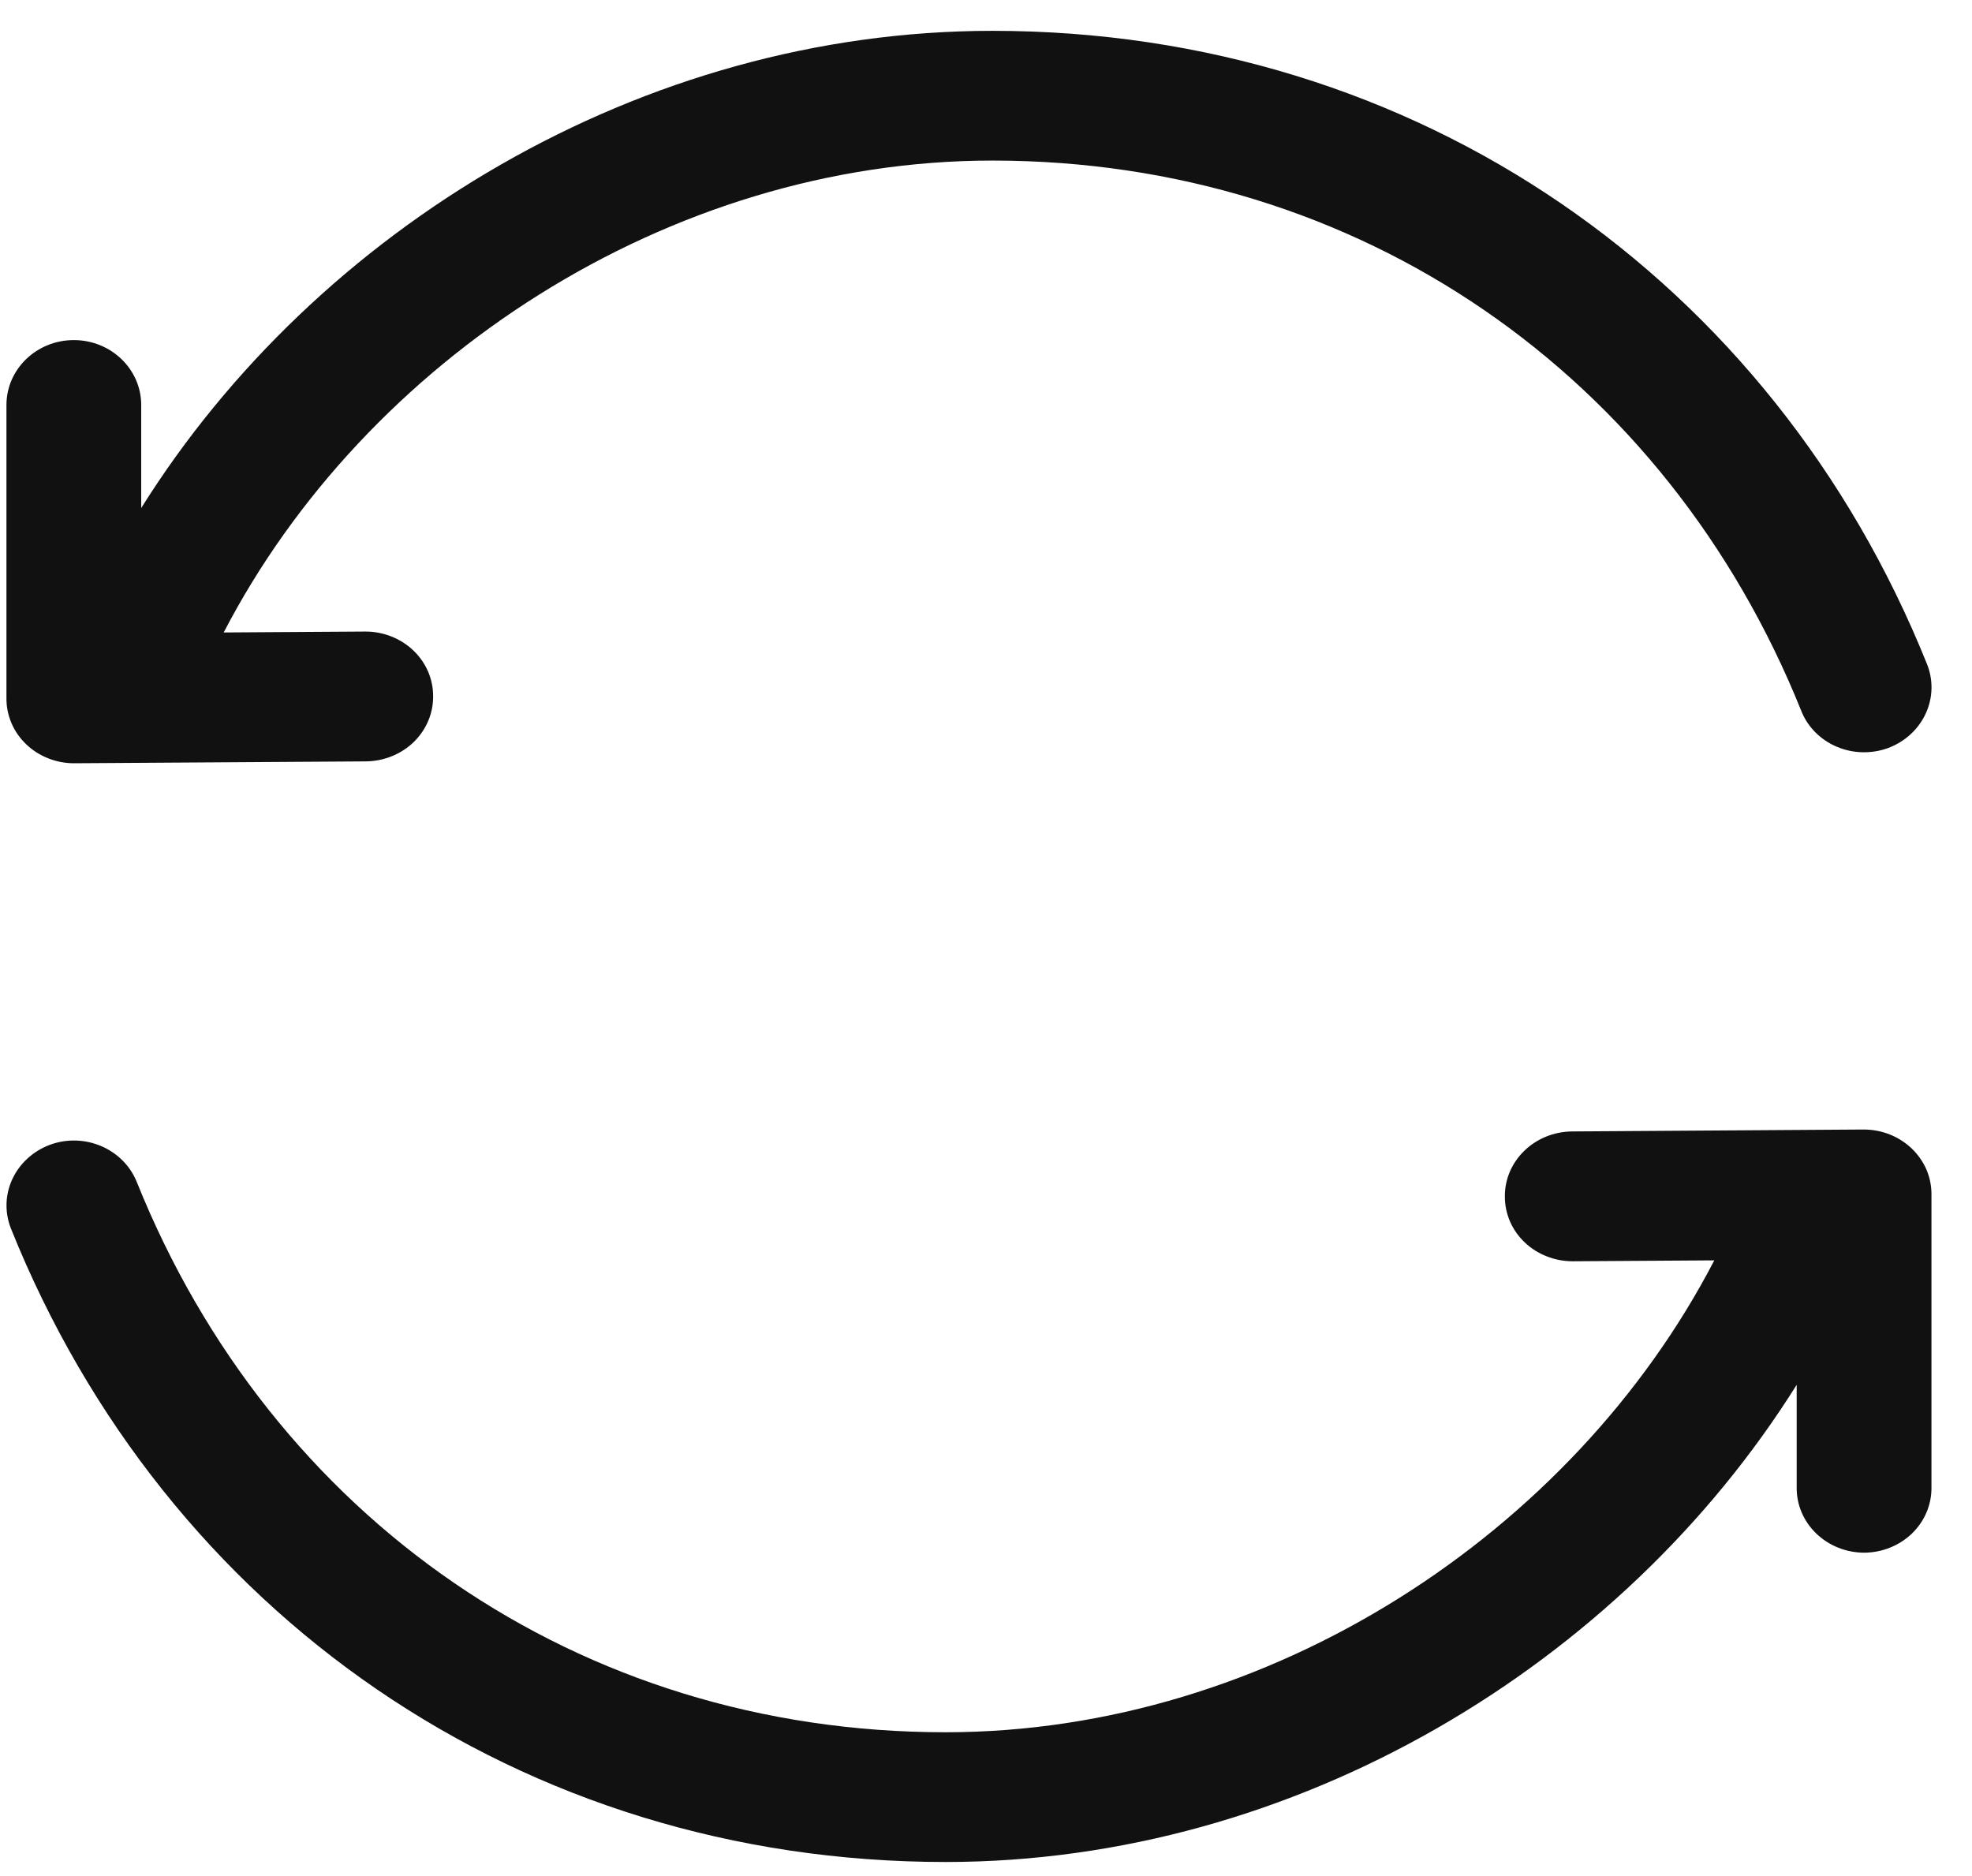 <svg width="41" height="39" viewBox="0 0 41 39" fill="none" xmlns="http://www.w3.org/2000/svg">
<g clip-path="url(#clip0_2362_1285)">
<path d="M38.746 23.481C38.932 23.481 39.117 23.515 39.288 23.583C39.46 23.651 39.616 23.751 39.747 23.876C39.878 24.002 39.982 24.151 40.053 24.314C40.123 24.478 40.158 24.654 40.157 24.83V30.929C40.158 31.105 40.123 31.28 40.053 31.443C39.984 31.606 39.881 31.754 39.751 31.88C39.621 32.005 39.466 32.105 39.295 32.173C39.125 32.242 38.941 32.277 38.756 32.278C38.571 32.277 38.388 32.242 38.217 32.173C38.047 32.105 37.892 32.005 37.762 31.88C37.632 31.754 37.529 31.606 37.459 31.443C37.389 31.28 37.354 31.105 37.355 30.929V28.788C33.711 34.604 26.948 38.708 19.659 38.708C10.834 38.708 3.438 33.529 0.23 25.546C0.096 25.213 0.104 24.844 0.254 24.517C0.404 24.191 0.683 23.933 1.031 23.801C1.751 23.532 2.564 23.877 2.844 24.572C5.645 31.542 12.025 36.011 19.659 36.011C26.405 36.011 32.707 31.858 35.642 26.201L32.699 26.22C32.514 26.22 32.33 26.186 32.159 26.118C31.988 26.051 31.832 25.953 31.701 25.828C31.57 25.704 31.466 25.556 31.395 25.393C31.325 25.23 31.288 25.056 31.288 24.88C31.283 24.524 31.427 24.181 31.688 23.927C31.948 23.672 32.305 23.526 32.679 23.521L38.746 23.481ZM20.636 0.641C29.457 0.641 36.855 5.82 40.063 13.802C40.198 14.135 40.189 14.505 40.039 14.831C39.89 15.158 39.611 15.415 39.263 15.548C39.09 15.612 38.907 15.642 38.722 15.638C38.537 15.634 38.355 15.595 38.187 15.523C38.018 15.451 37.866 15.348 37.739 15.22C37.613 15.092 37.514 14.941 37.45 14.777C34.648 7.807 28.268 3.338 20.634 3.338C13.888 3.338 7.587 7.491 4.651 13.148L7.595 13.129C7.78 13.128 7.963 13.163 8.134 13.23C8.305 13.297 8.461 13.396 8.592 13.52C8.723 13.645 8.827 13.793 8.898 13.955C8.969 14.118 9.005 14.292 9.005 14.469C9.01 14.824 8.866 15.167 8.606 15.422C8.345 15.677 7.988 15.822 7.615 15.828L1.545 15.867C1.359 15.868 1.175 15.833 1.003 15.765C0.831 15.697 0.675 15.598 0.544 15.472C0.413 15.347 0.309 15.198 0.239 15.034C0.169 14.87 0.133 14.695 0.134 14.518V8.42C0.134 7.674 0.761 7.07 1.535 7.07C2.308 7.07 2.936 7.674 2.936 8.42V10.561C6.58 4.744 13.344 0.641 20.632 0.641" fill="#111111"/>
</g>
<defs>
<clipPath id="clip0_2362_1285">
<rect width="40.023" height="38.067" fill="white" transform="translate(0.134 0.641)"/>
</clipPath>
</defs>
</svg>
